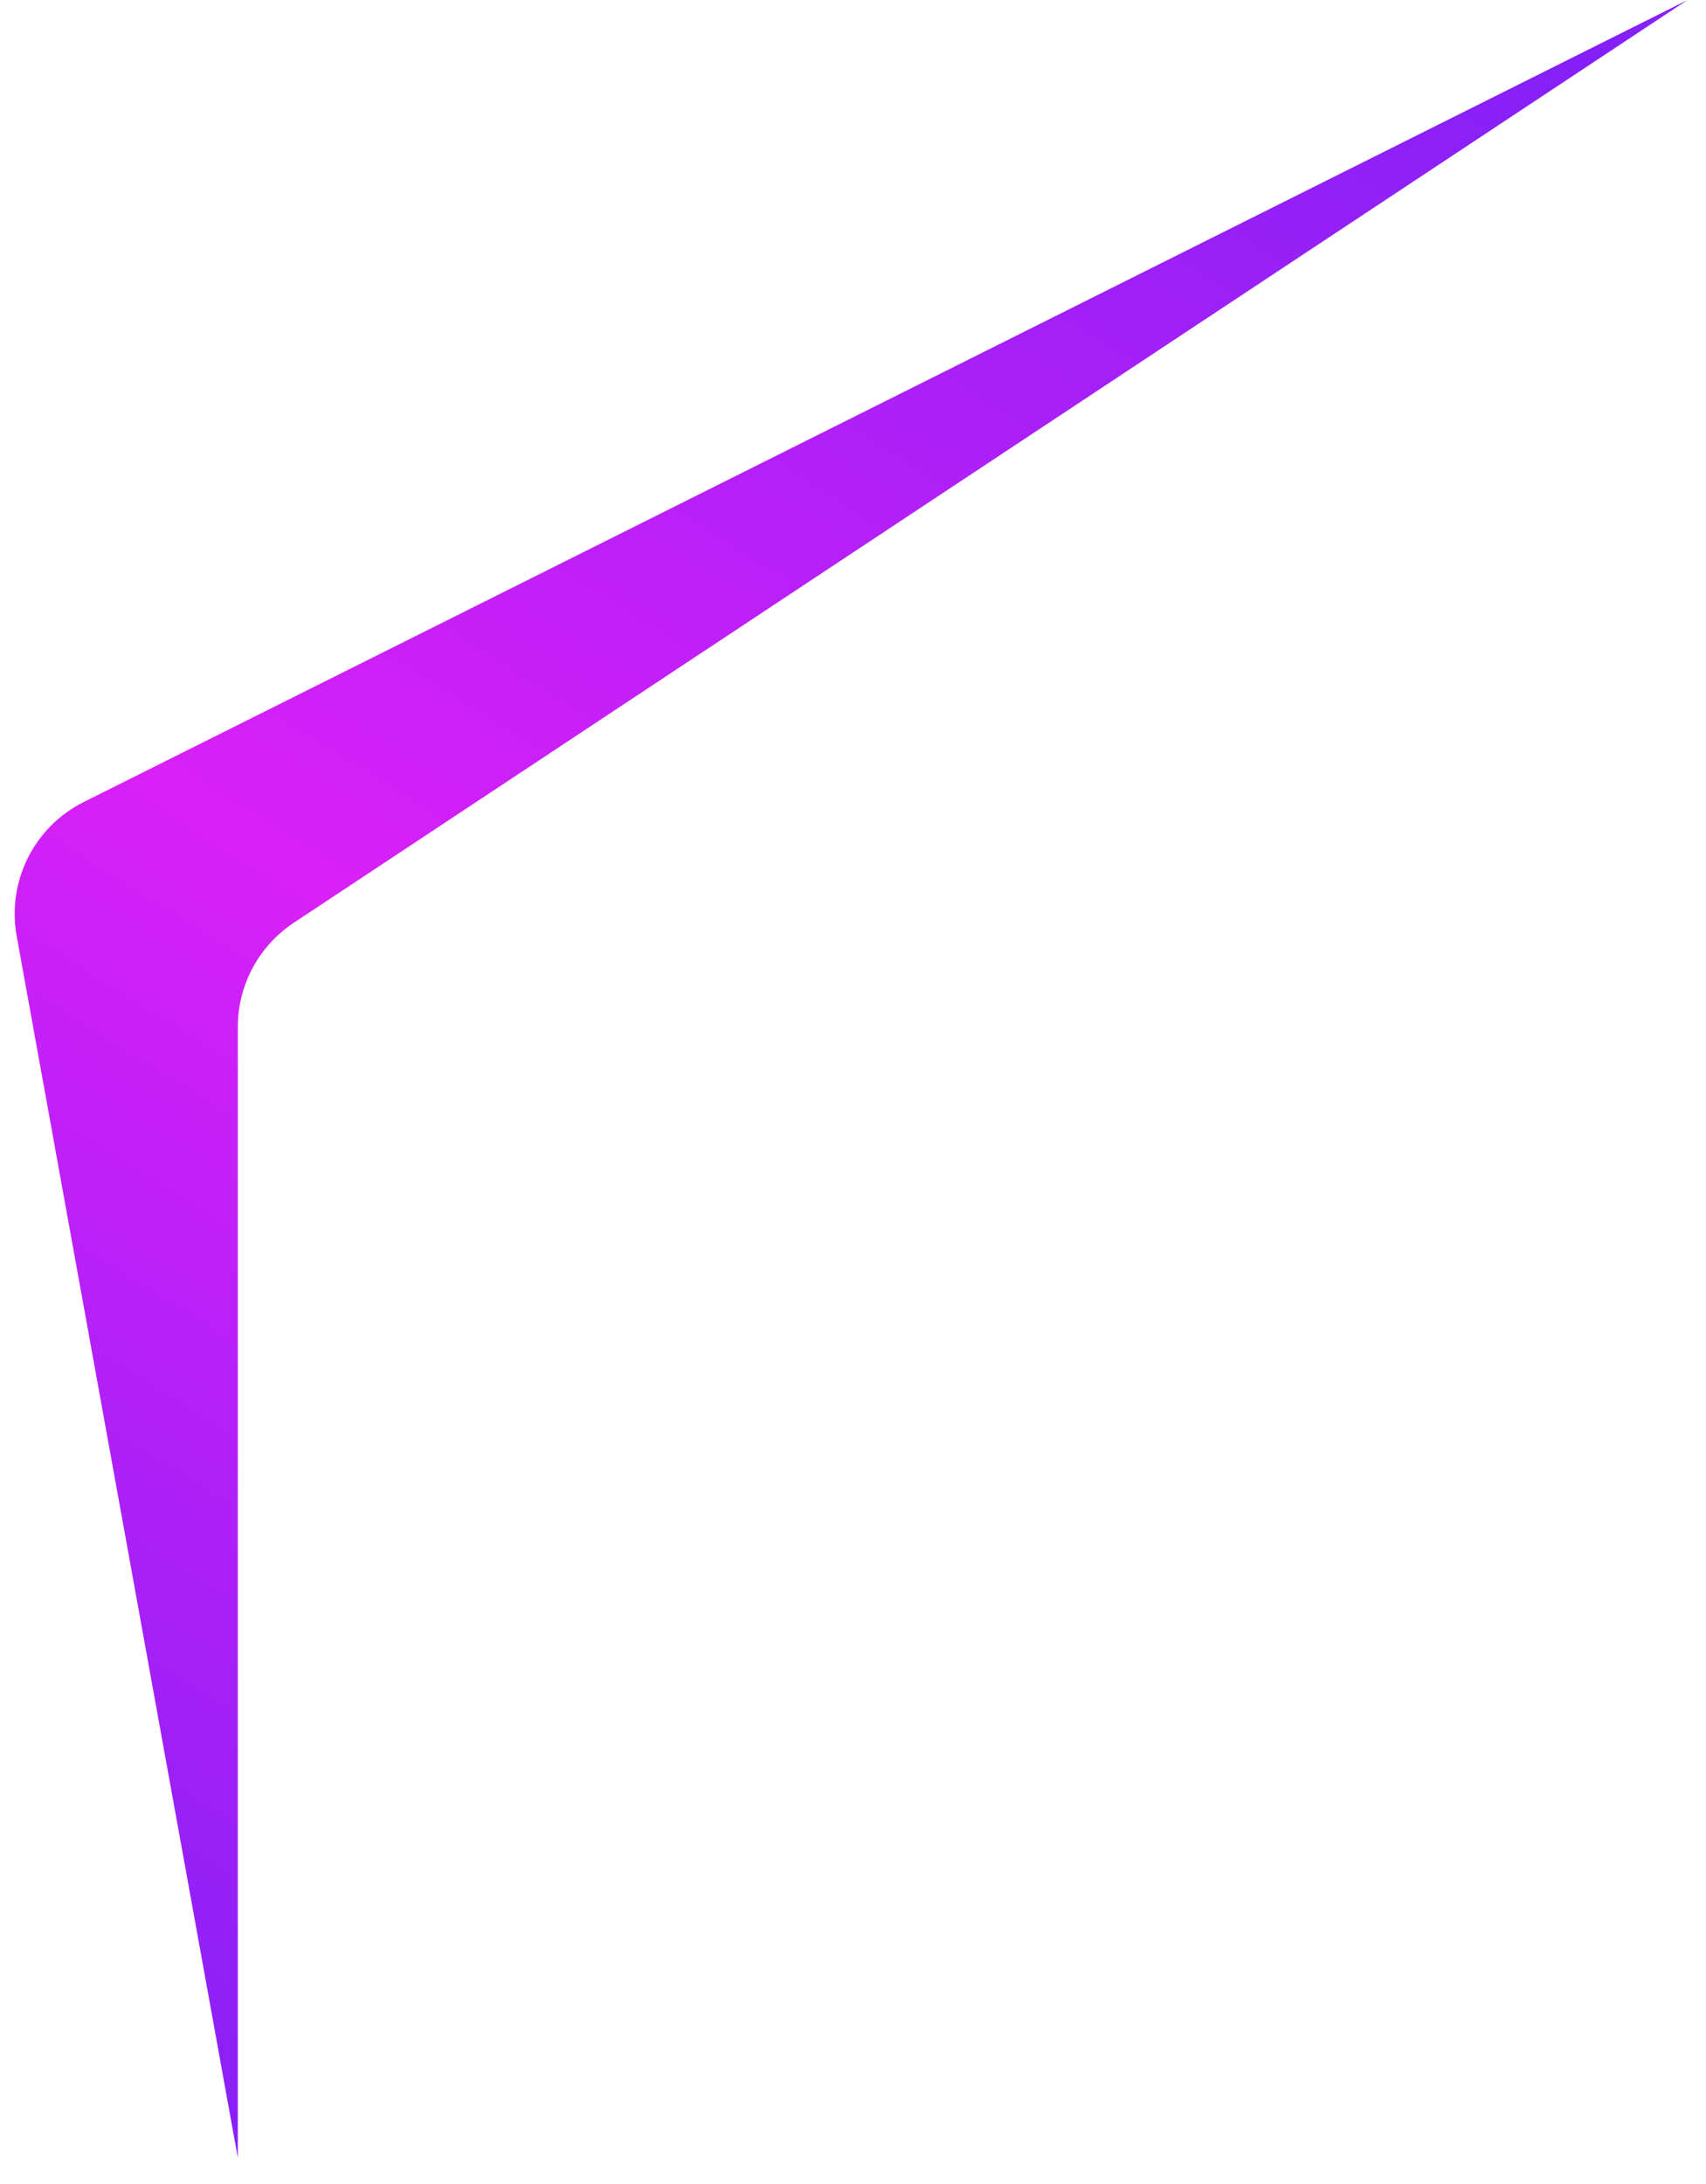 <svg width="50" height="64" viewBox="0 0 50 64" fill="none" xmlns="http://www.w3.org/2000/svg">
<path d="M8.611 27.04L49.458 0L2.456 23.501C1 24.229 0.199 25.829 0.489 27.43L6.97 63.23V30.094C6.97 28.865 7.586 27.718 8.611 27.04Z" fill="url(#paint0_radial_3_27)"/>
<defs>
<radialGradient id="paint0_radial_3_27" cx="0" cy="0" r="1" gradientUnits="userSpaceOnUse" gradientTransform="translate(44.737 -6.79751e-06) rotate(121.79) scale(75.533 349.685)">
<stop stop-color="#8320F7"/>
<stop offset="0.537" stop-color="#D920F7"/>
<stop offset="1" stop-color="#8320F7"/>
</radialGradient>
</defs>
</svg>
